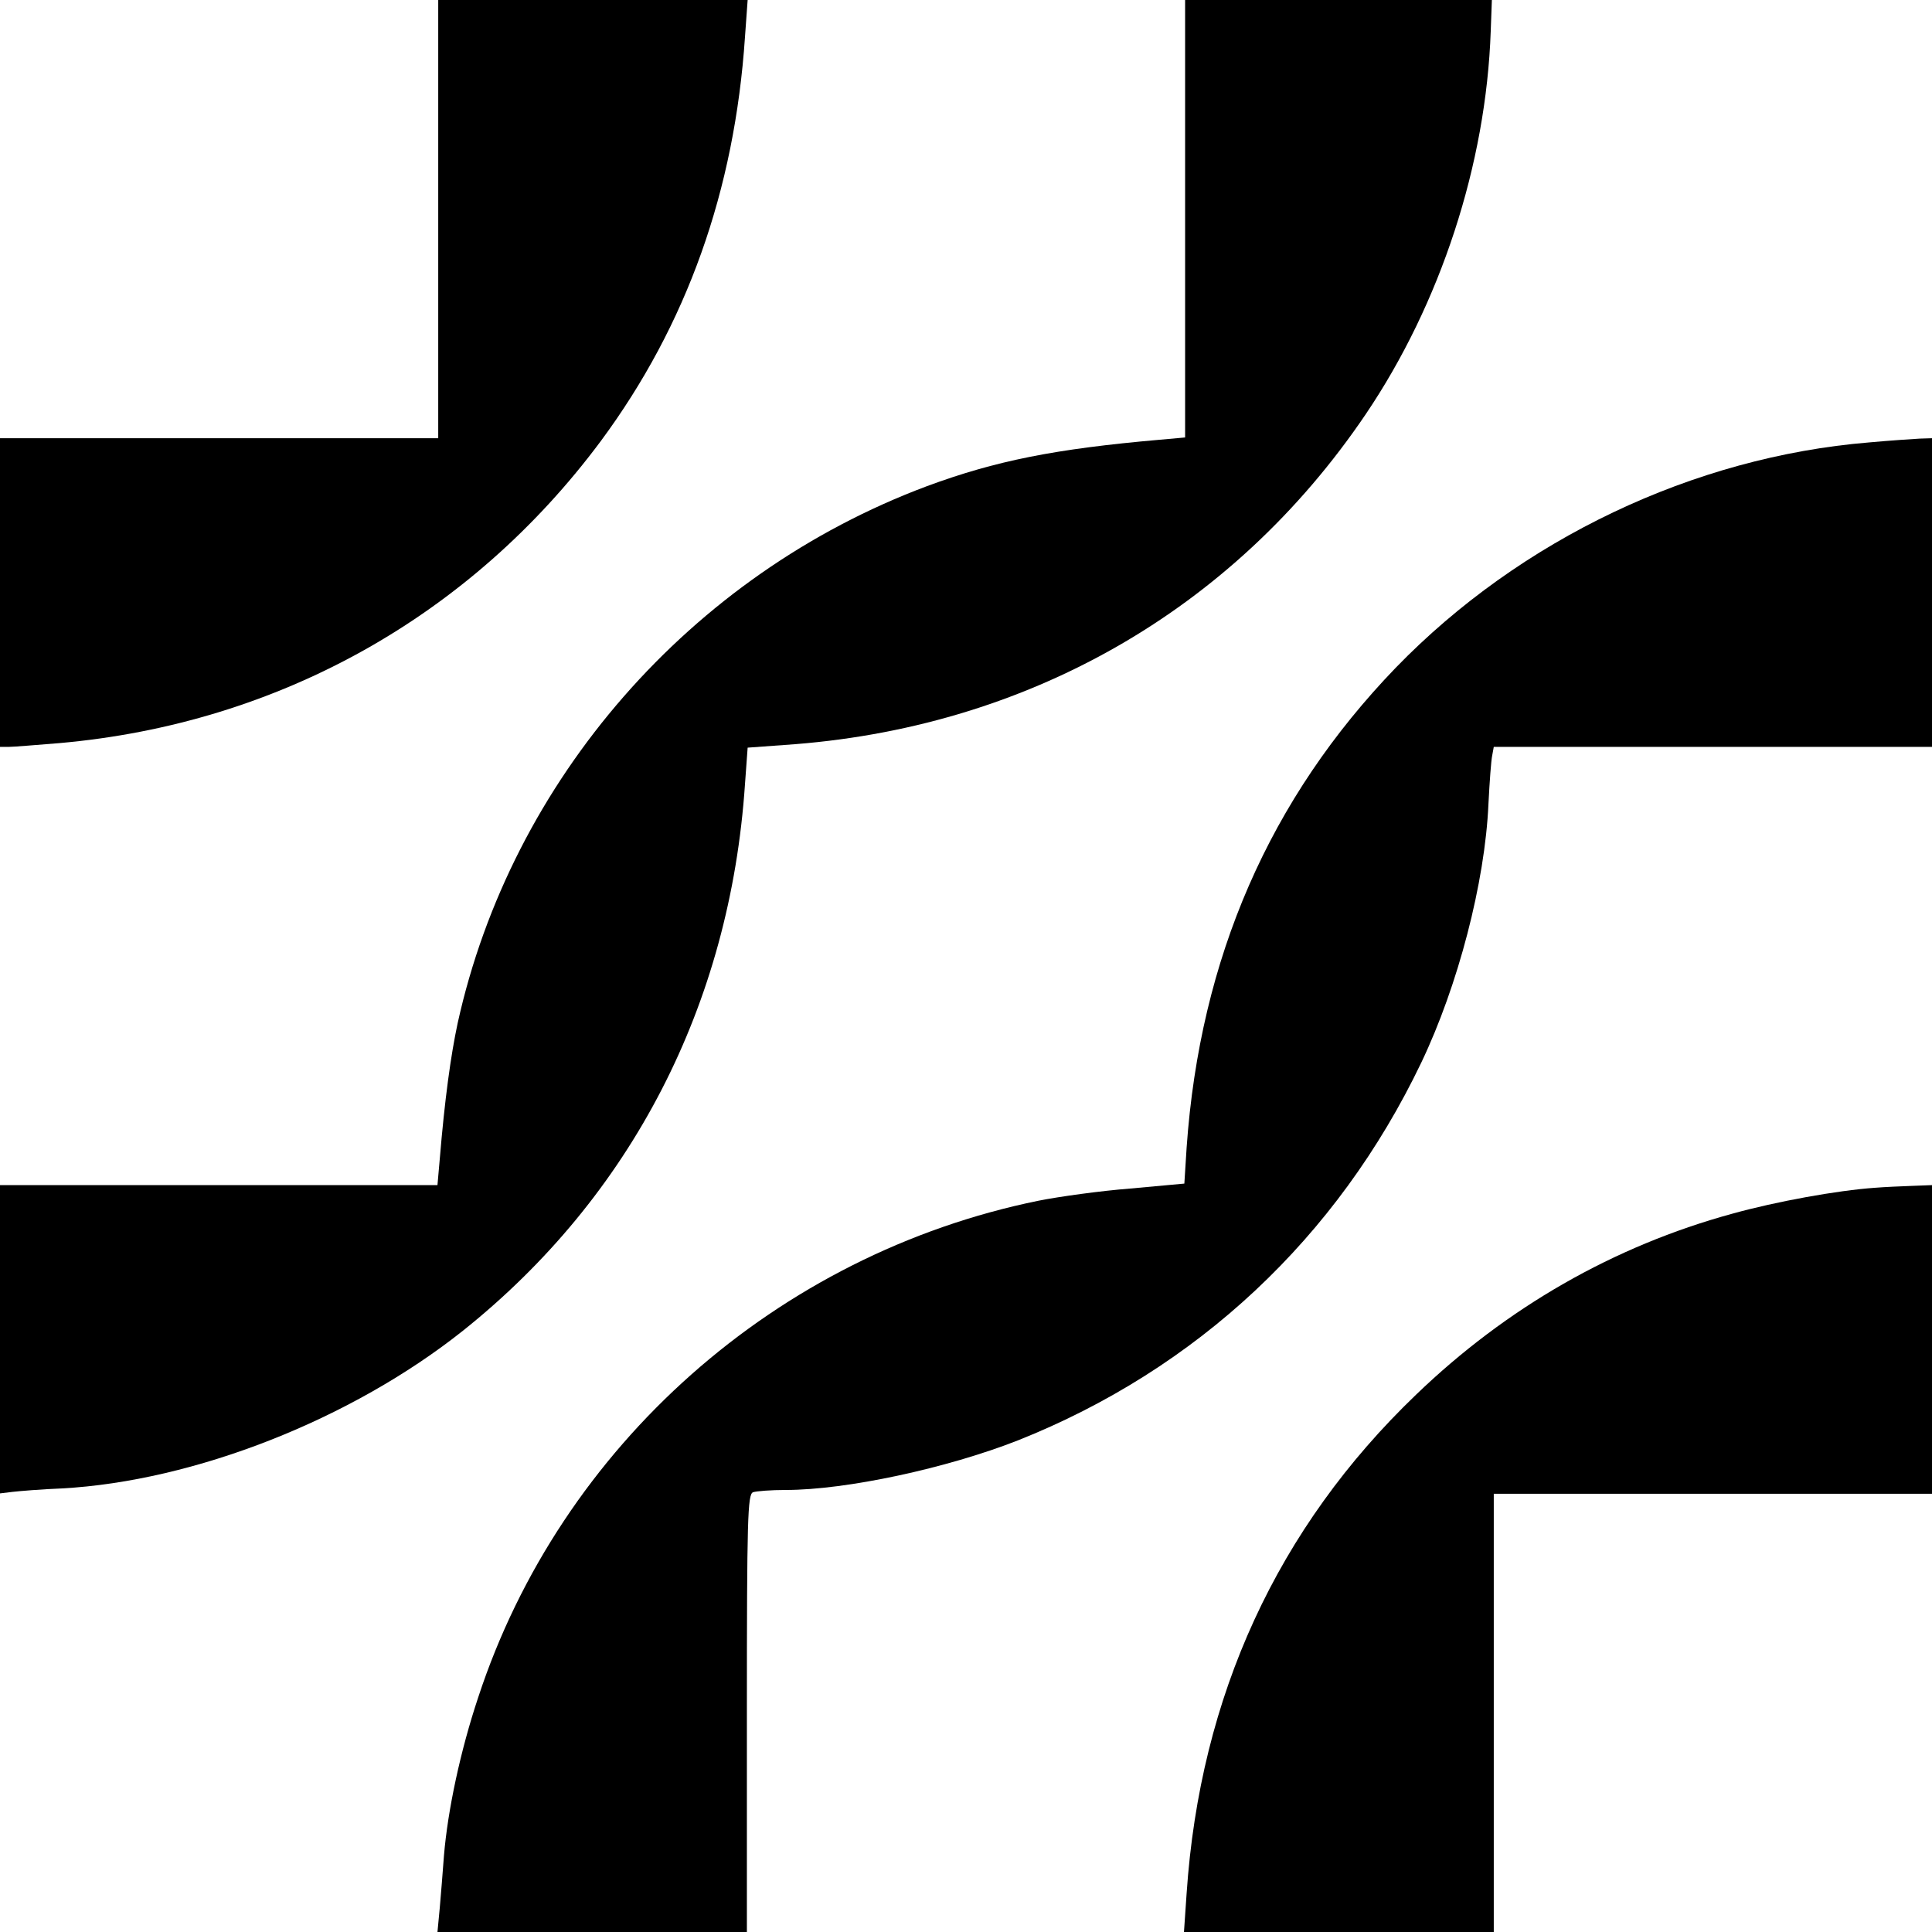 <?xml version="1.0" standalone="no"?>
<!DOCTYPE svg PUBLIC "-//W3C//DTD SVG 20010904//EN"
 "http://www.w3.org/TR/2001/REC-SVG-20010904/DTD/svg10.dtd">
<svg version="1.0" xmlns="http://www.w3.org/2000/svg"
 width="507pt" height="507pt" viewBox="0 0 507 507"
 preserveAspectRatio="xMidYMid meet">
<g transform="translate(0,507) scale(0.1,-0.1)"
fill="#000000" stroke="none">
<path d="M1150 4495 l0 -575 -575 0 -575 0 0 -405 0 -405 23 0 c12 0 72 5 134
10 574 51 1078 333 1420 793 225 304 351 657 378 1060 l7 97 -406 0 -406 0 0
-575z"/>
<path d="M3110 4496 l0 -574 -67 -6 c-274 -24 -430 -55 -611 -122 -620 -232
-1090 -770 -1231 -1409 -18 -84 -34 -200 -47 -357 l-6 -68 -574 0 -574 0 0
-404 0 -405 33 4 c17 2 76 7 129 9 348 19 760 181 1053 414 442 353 701 855
740 1434 l7 96 96 7 c633 42 1177 352 1526 868 196 290 316 656 328 1005 l3
82 -402 0 -403 0 0 -574z"/>
<path d="M4905 3909 c-461 -38 -915 -254 -1242 -591 -331 -343 -514 -762 -549
-1259 l-6 -95 -142 -13 c-77 -6 -186 -21 -241 -32 -686 -140 -1253 -642 -1470
-1303 -47 -141 -80 -296 -90 -416 -3 -41 -8 -103 -11 -137 l-6 -63 406 0 406
0 0 574 c0 514 2 574 16 580 9 3 47 6 86 6 159 0 423 57 609 130 470 187 839
532 1059 992 96 201 167 472 176 678 3 58 7 115 10 128 l4 22 575 0 575 0 0
405 0 405 -32 -1 c-18 -1 -78 -5 -133 -10z"/>
<path d="M4920 1953 c-99 -7 -259 -36 -374 -68 -311 -85 -592 -246 -830 -475
-364 -349 -567 -791 -602 -1308 l-7 -102 407 0 406 0 0 575 0 575 575 0 575 0
0 405 0 405 -52 -2 c-29 -1 -73 -3 -98 -5z"/>
</g>
</svg>

